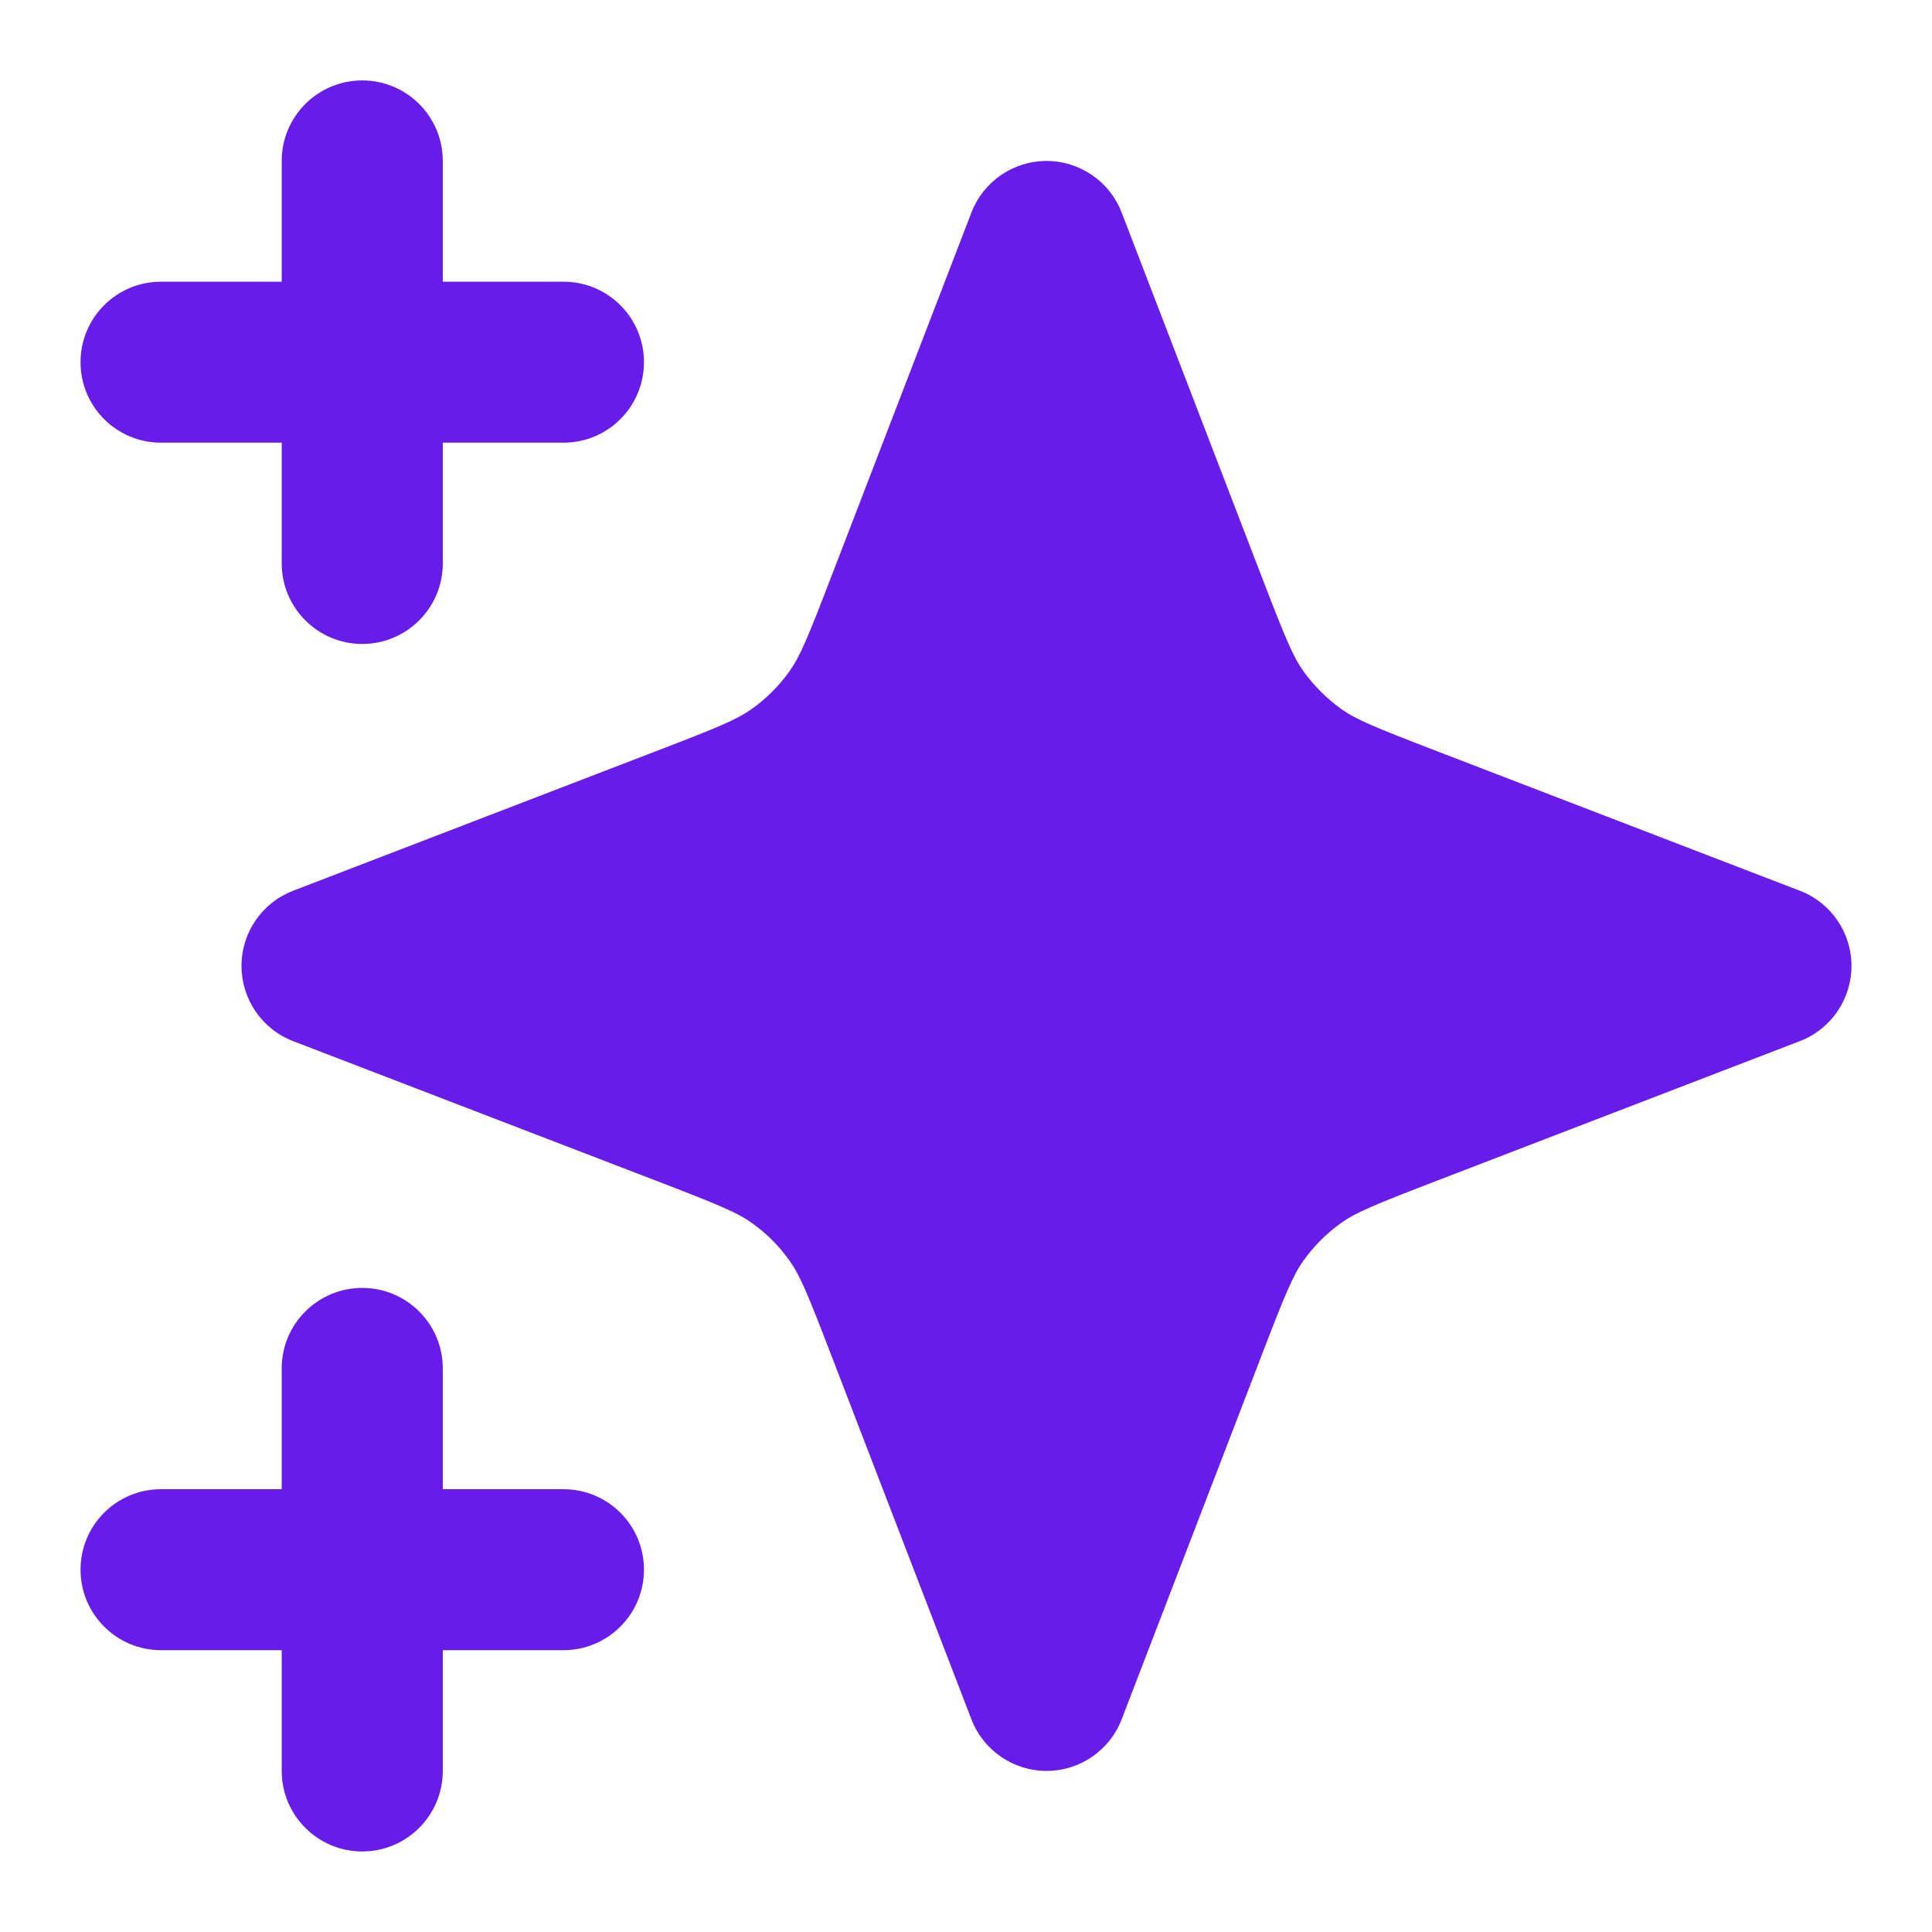 <svg width="16" height="16" viewBox="0 0 16 16" fill="none" xmlns="http://www.w3.org/2000/svg">
<g id="star-06">
<g id="Solid">
<path d="M3.667 1.333C3.667 0.964 3.368 0.666 3 0.666C2.632 0.666 2.333 0.964 2.333 1.333V2.333H1.333C0.965 2.333 0.667 2.631 0.667 2.999C0.667 3.368 0.965 3.666 1.333 3.666H2.333V4.666C2.333 5.034 2.632 5.333 3 5.333C3.368 5.333 3.667 5.034 3.667 4.666V3.666H4.667C5.035 3.666 5.333 3.368 5.333 2.999C5.333 2.631 5.035 2.333 4.667 2.333H3.667V1.333Z" fill="#681CEA"/>
<path d="M3.667 11.333C3.667 10.964 3.368 10.666 3 10.666C2.632 10.666 2.333 10.964 2.333 11.333V12.333H1.333C0.965 12.333 0.667 12.631 0.667 12.999C0.667 13.367 0.965 13.666 1.333 13.666H2.333V14.666C2.333 15.034 2.632 15.333 3 15.333C3.368 15.333 3.667 15.034 3.667 14.666V13.666H4.667C5.035 13.666 5.333 13.367 5.333 12.999C5.333 12.631 5.035 12.333 4.667 12.333H3.667V11.333Z" fill="#681CEA"/>
<path d="M9.289 1.76C9.19 1.503 8.943 1.333 8.667 1.333C8.391 1.333 8.144 1.503 8.045 1.76L6.888 4.766C6.688 5.287 6.625 5.437 6.539 5.558C6.453 5.679 6.347 5.785 6.225 5.872C6.104 5.958 5.954 6.021 5.433 6.221L2.427 7.377C2.17 7.476 2 7.723 2 7.999C2 8.275 2.17 8.523 2.427 8.622L5.433 9.778C5.954 9.978 6.104 10.041 6.225 10.127C6.347 10.213 6.453 10.319 6.539 10.441C6.625 10.562 6.688 10.712 6.888 11.233L8.045 14.239C8.144 14.496 8.391 14.666 8.667 14.666C8.943 14.666 9.19 14.496 9.289 14.239L10.445 11.233C10.645 10.712 10.708 10.562 10.794 10.441C10.881 10.319 10.987 10.213 11.108 10.127C11.229 10.041 11.38 9.978 11.9 9.778L14.906 8.622C15.164 8.523 15.333 8.275 15.333 7.999C15.333 7.723 15.164 7.476 14.906 7.377L11.9 6.221C11.38 6.021 11.229 5.958 11.108 5.872C10.987 5.785 10.881 5.679 10.794 5.558C10.708 5.437 10.645 5.287 10.445 4.766L9.289 1.76Z" fill="#681CEA"/>
</g>
</g>
</svg>
